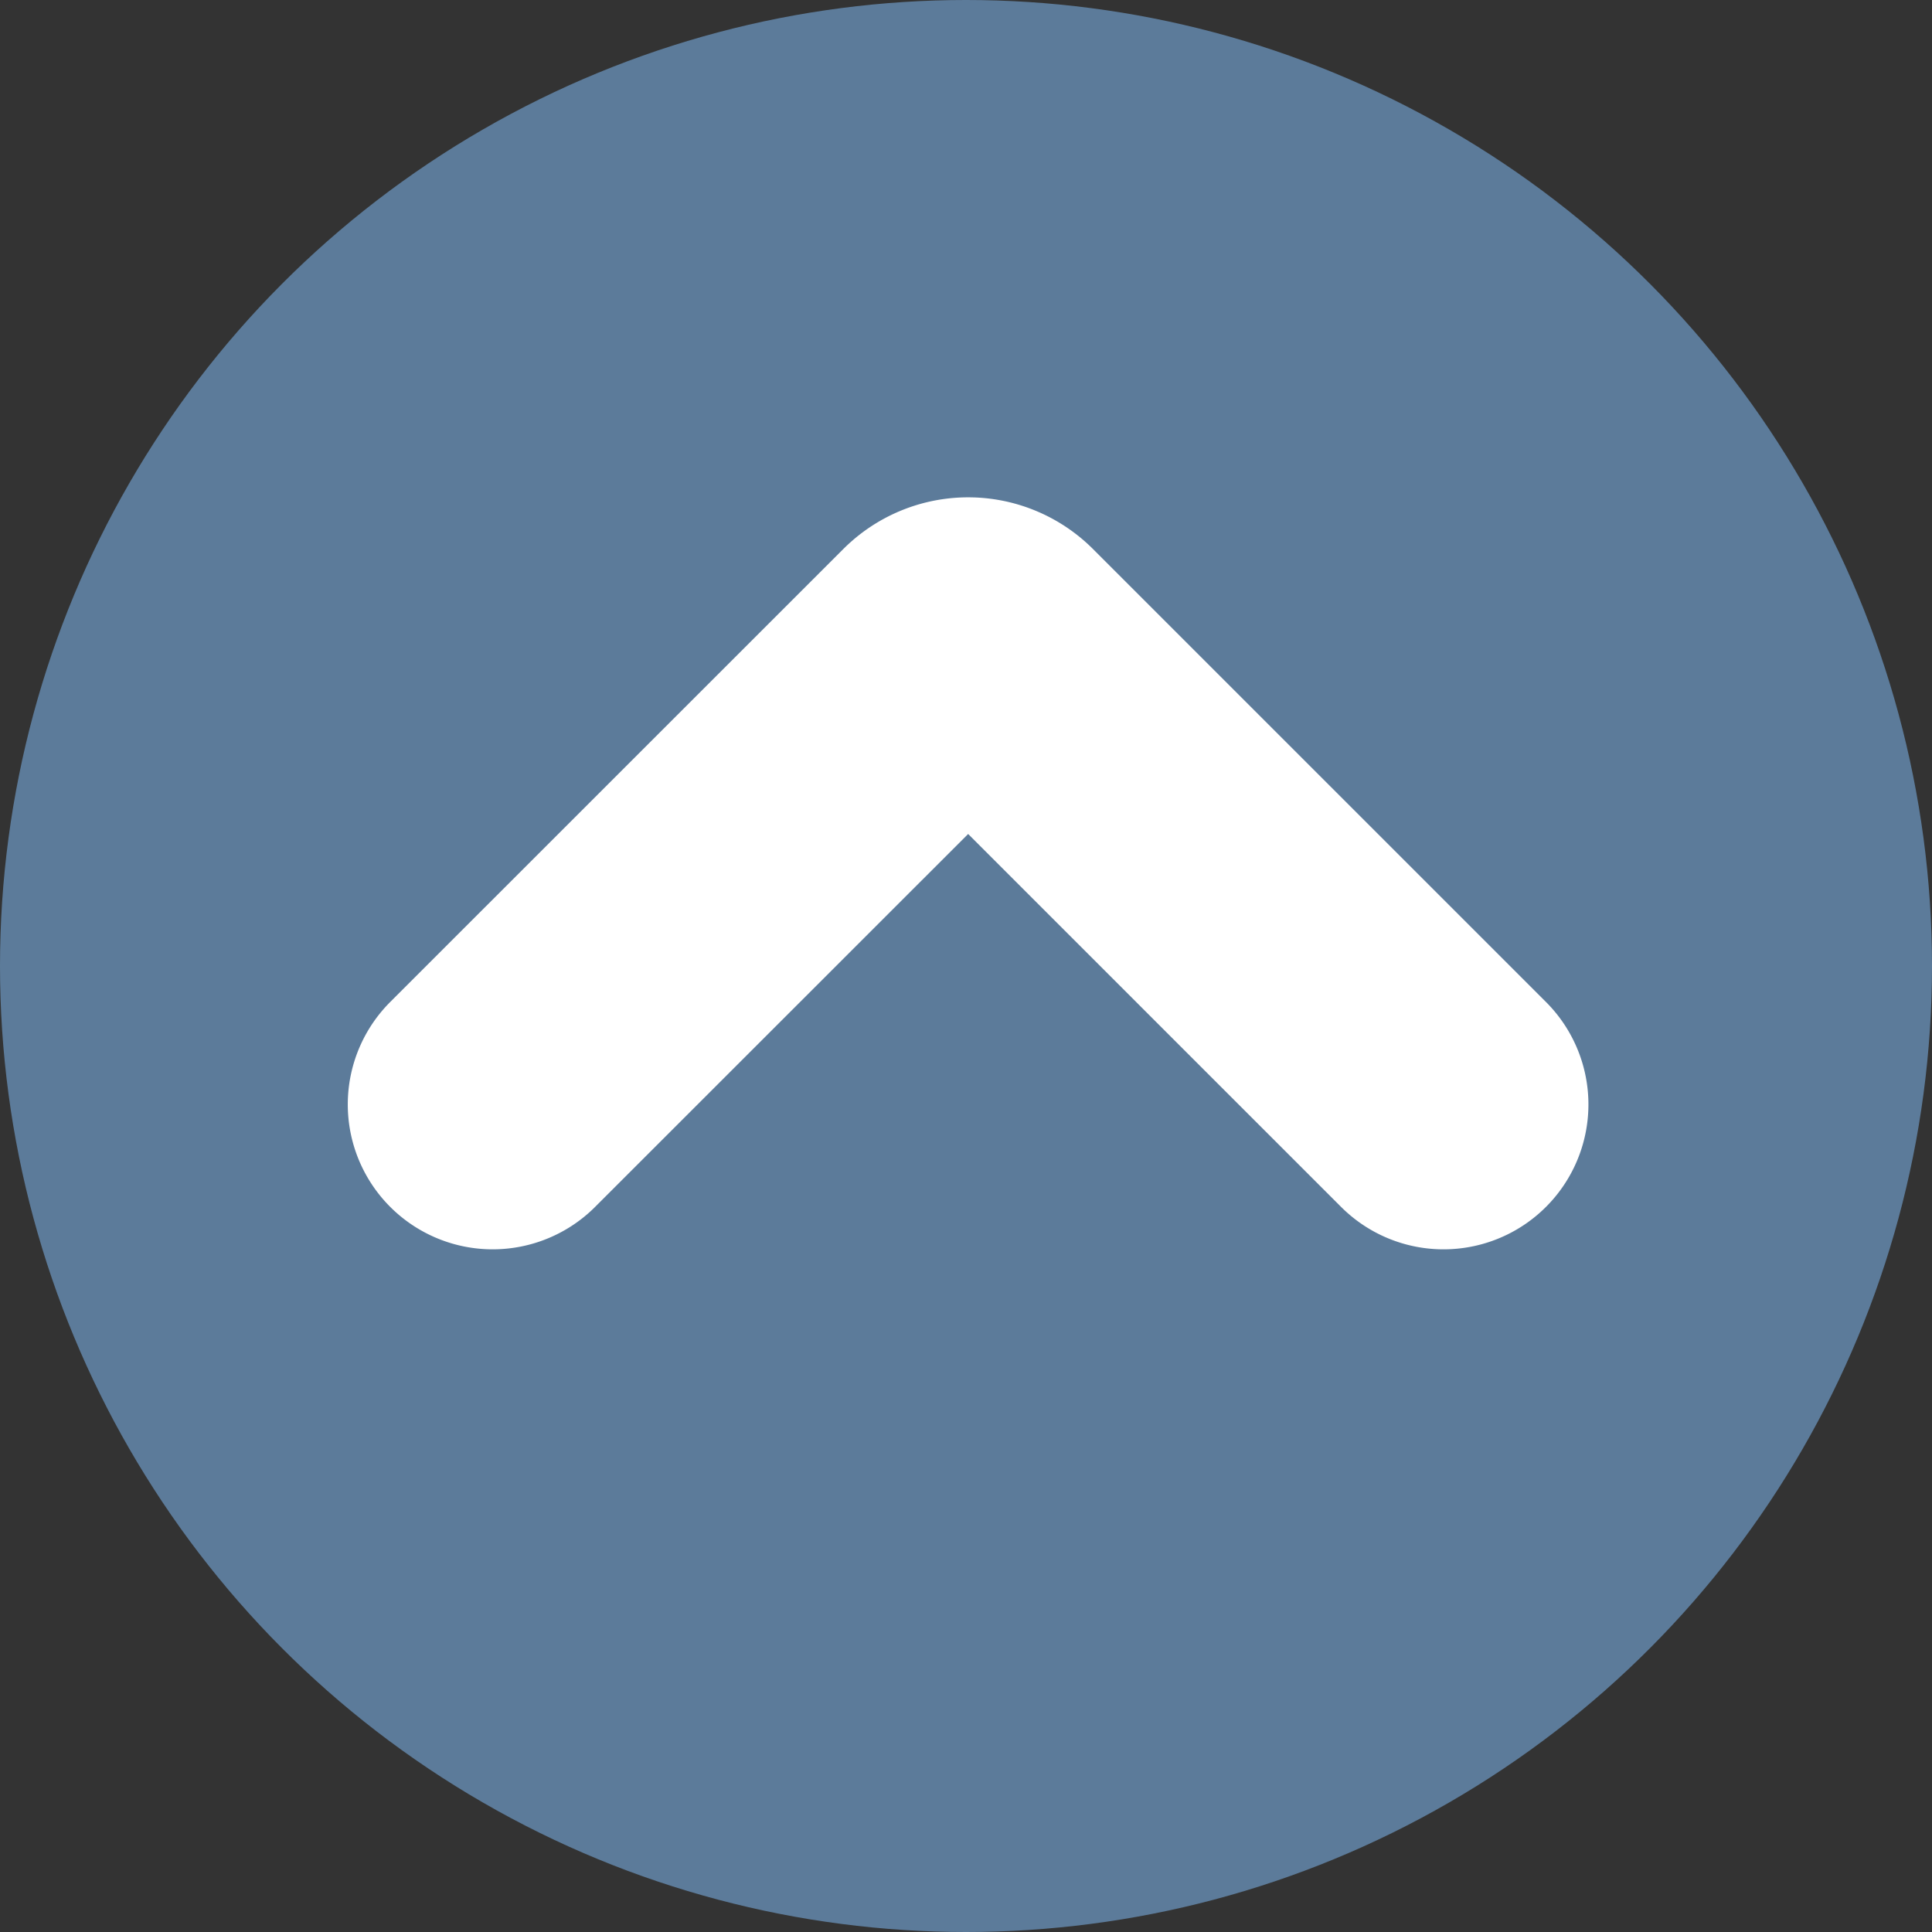 <svg xmlns="http://www.w3.org/2000/svg" width="20" height="20" viewBox="0 0 20 20">
    <rect x="0" y="0" width="20" height="20" fill="#333333" stroke="none"/>
    <g id="Group_320" data-name="Group 320" transform="translate(9588 20667) rotate(180)">
        <circle id="Ellipse_144" data-name="Ellipse 144" cx="10" cy="10" r="10" transform="translate(9568 20647)" fill="#5c7b9a" />
        <g id="master-icon-arrows-up" transform="matrix(-0.951, 0.309, -0.309, -0.951, 10551.025, 20886.299)">
            <path id="Path_719" data-name="Path 719" d="M849.491,518.638l5.91-3.01a.328.328,0,0,1,.441.143l3.011,5.909" fill="none" stroke="#fff" stroke-linecap="round" stroke-linejoin="round" stroke-width="3" fill-rule="evenodd" />
        </g>
    </g>
</svg>